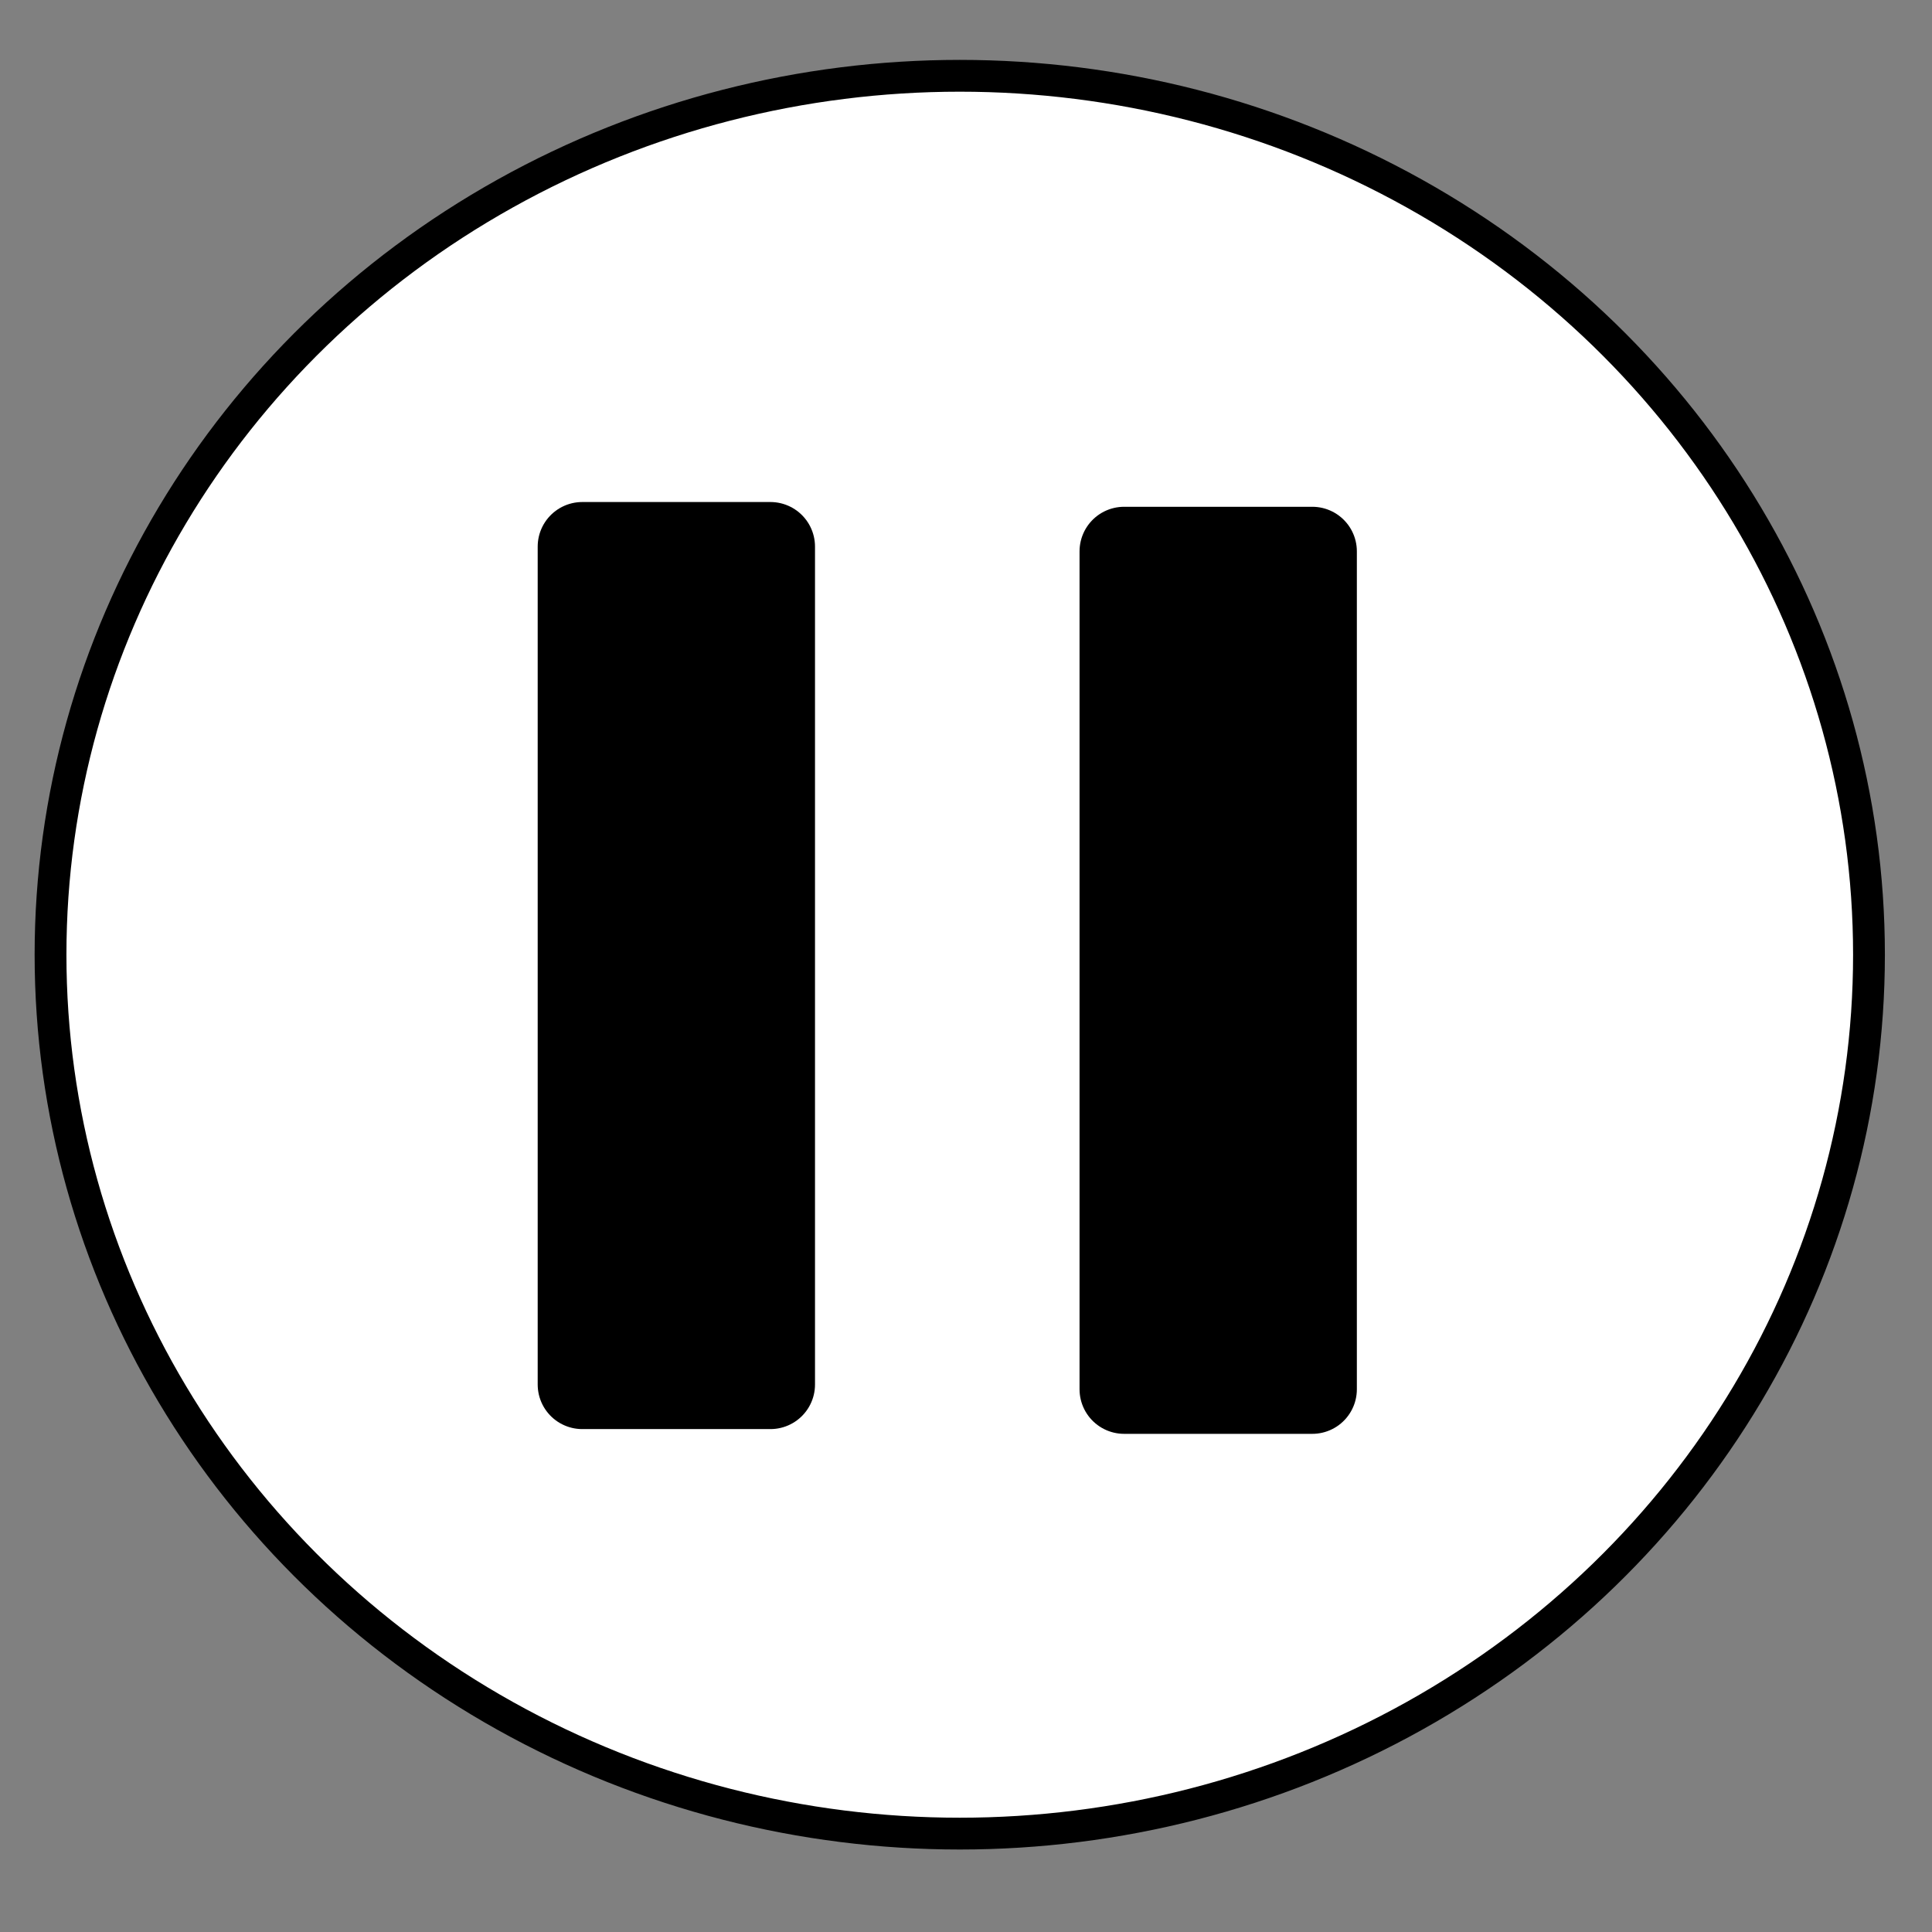 <?xml version="1.0" encoding="UTF-8" standalone="no"?>
<!-- Created with Inkscape (http://www.inkscape.org/) -->

<svg
   width="6.5mm"
   height="6.5mm"
   viewBox="0 0 6.5 6.5"
   version="1.1"
   id="svg1"
   inkscape:version="1.3.2 (091e20e, 2023-11-25, custom)"
   sodipodi:docname="playBtn_pause.svg"
   xmlns:inkscape="http://www.inkscape.org/namespaces/inkscape"
   xmlns:sodipodi="http://sodipodi.sourceforge.net/DTD/sodipodi-0.dtd"
   xmlns="http://www.w3.org/2000/svg"
   xmlns:svg="http://www.w3.org/2000/svg">
  <rect x="0" y="0" width="6.5" height="6.5" fill="#808080" stroke="none"/>
  <sodipodi:namedview
     id="namedview1"
     pagecolor="#ffffff"
     bordercolor="#111111"
     borderopacity="1"
     inkscape:showpageshadow="0"
     inkscape:pageopacity="0"
     inkscape:pagecheckerboard="1"
     inkscape:deskcolor="#d1d1d1"
     inkscape:document-units="mm"
     inkscape:zoom="22.153314"
     inkscape:cx="14.918761"
     inkscape:cy="13.022882"
     inkscape:window-width="1649"
     inkscape:window-height="1266"
     inkscape:window-x="3159"
     inkscape:window-y="534"
     inkscape:window-maximized="0"
     inkscape:current-layer="layer1" />
  <defs
     id="defs1" />
  <g
     inkscape:label="Layer 1"
     inkscape:groupmode="layer"
     id="layer1">
    <g
       id="g1">
      <g
         id="layer2"
         transform="translate(0.046,0.156)">
        <ellipse
           style="fill:#ffffff;fill-opacity:1;stroke:#000000;stroke-width:0.107;stroke-opacity:1"
           id="path1"
           cx="3.183"
           cy="3.056"
           rx="3.059"
           ry="2.957" />
      </g>
      <rect
         style="fill:#000000;stroke:#000000;stroke-width:0.3;stroke-linejoin:round"
         id="rect1"
         width="0.633"
         height="2.819"
         x="1.959"
         y="-4.658"
         transform="scale(1,-1)" />
      <rect
         style="fill:#000000;stroke:#000000;stroke-width:0.3;stroke-linejoin:round"
         id="rect1-7"
         width="0.633"
         height="2.819"
         x="3.782"
         y="-4.674"
         transform="scale(1,-1)" />
    </g>
  </g>
</svg>
